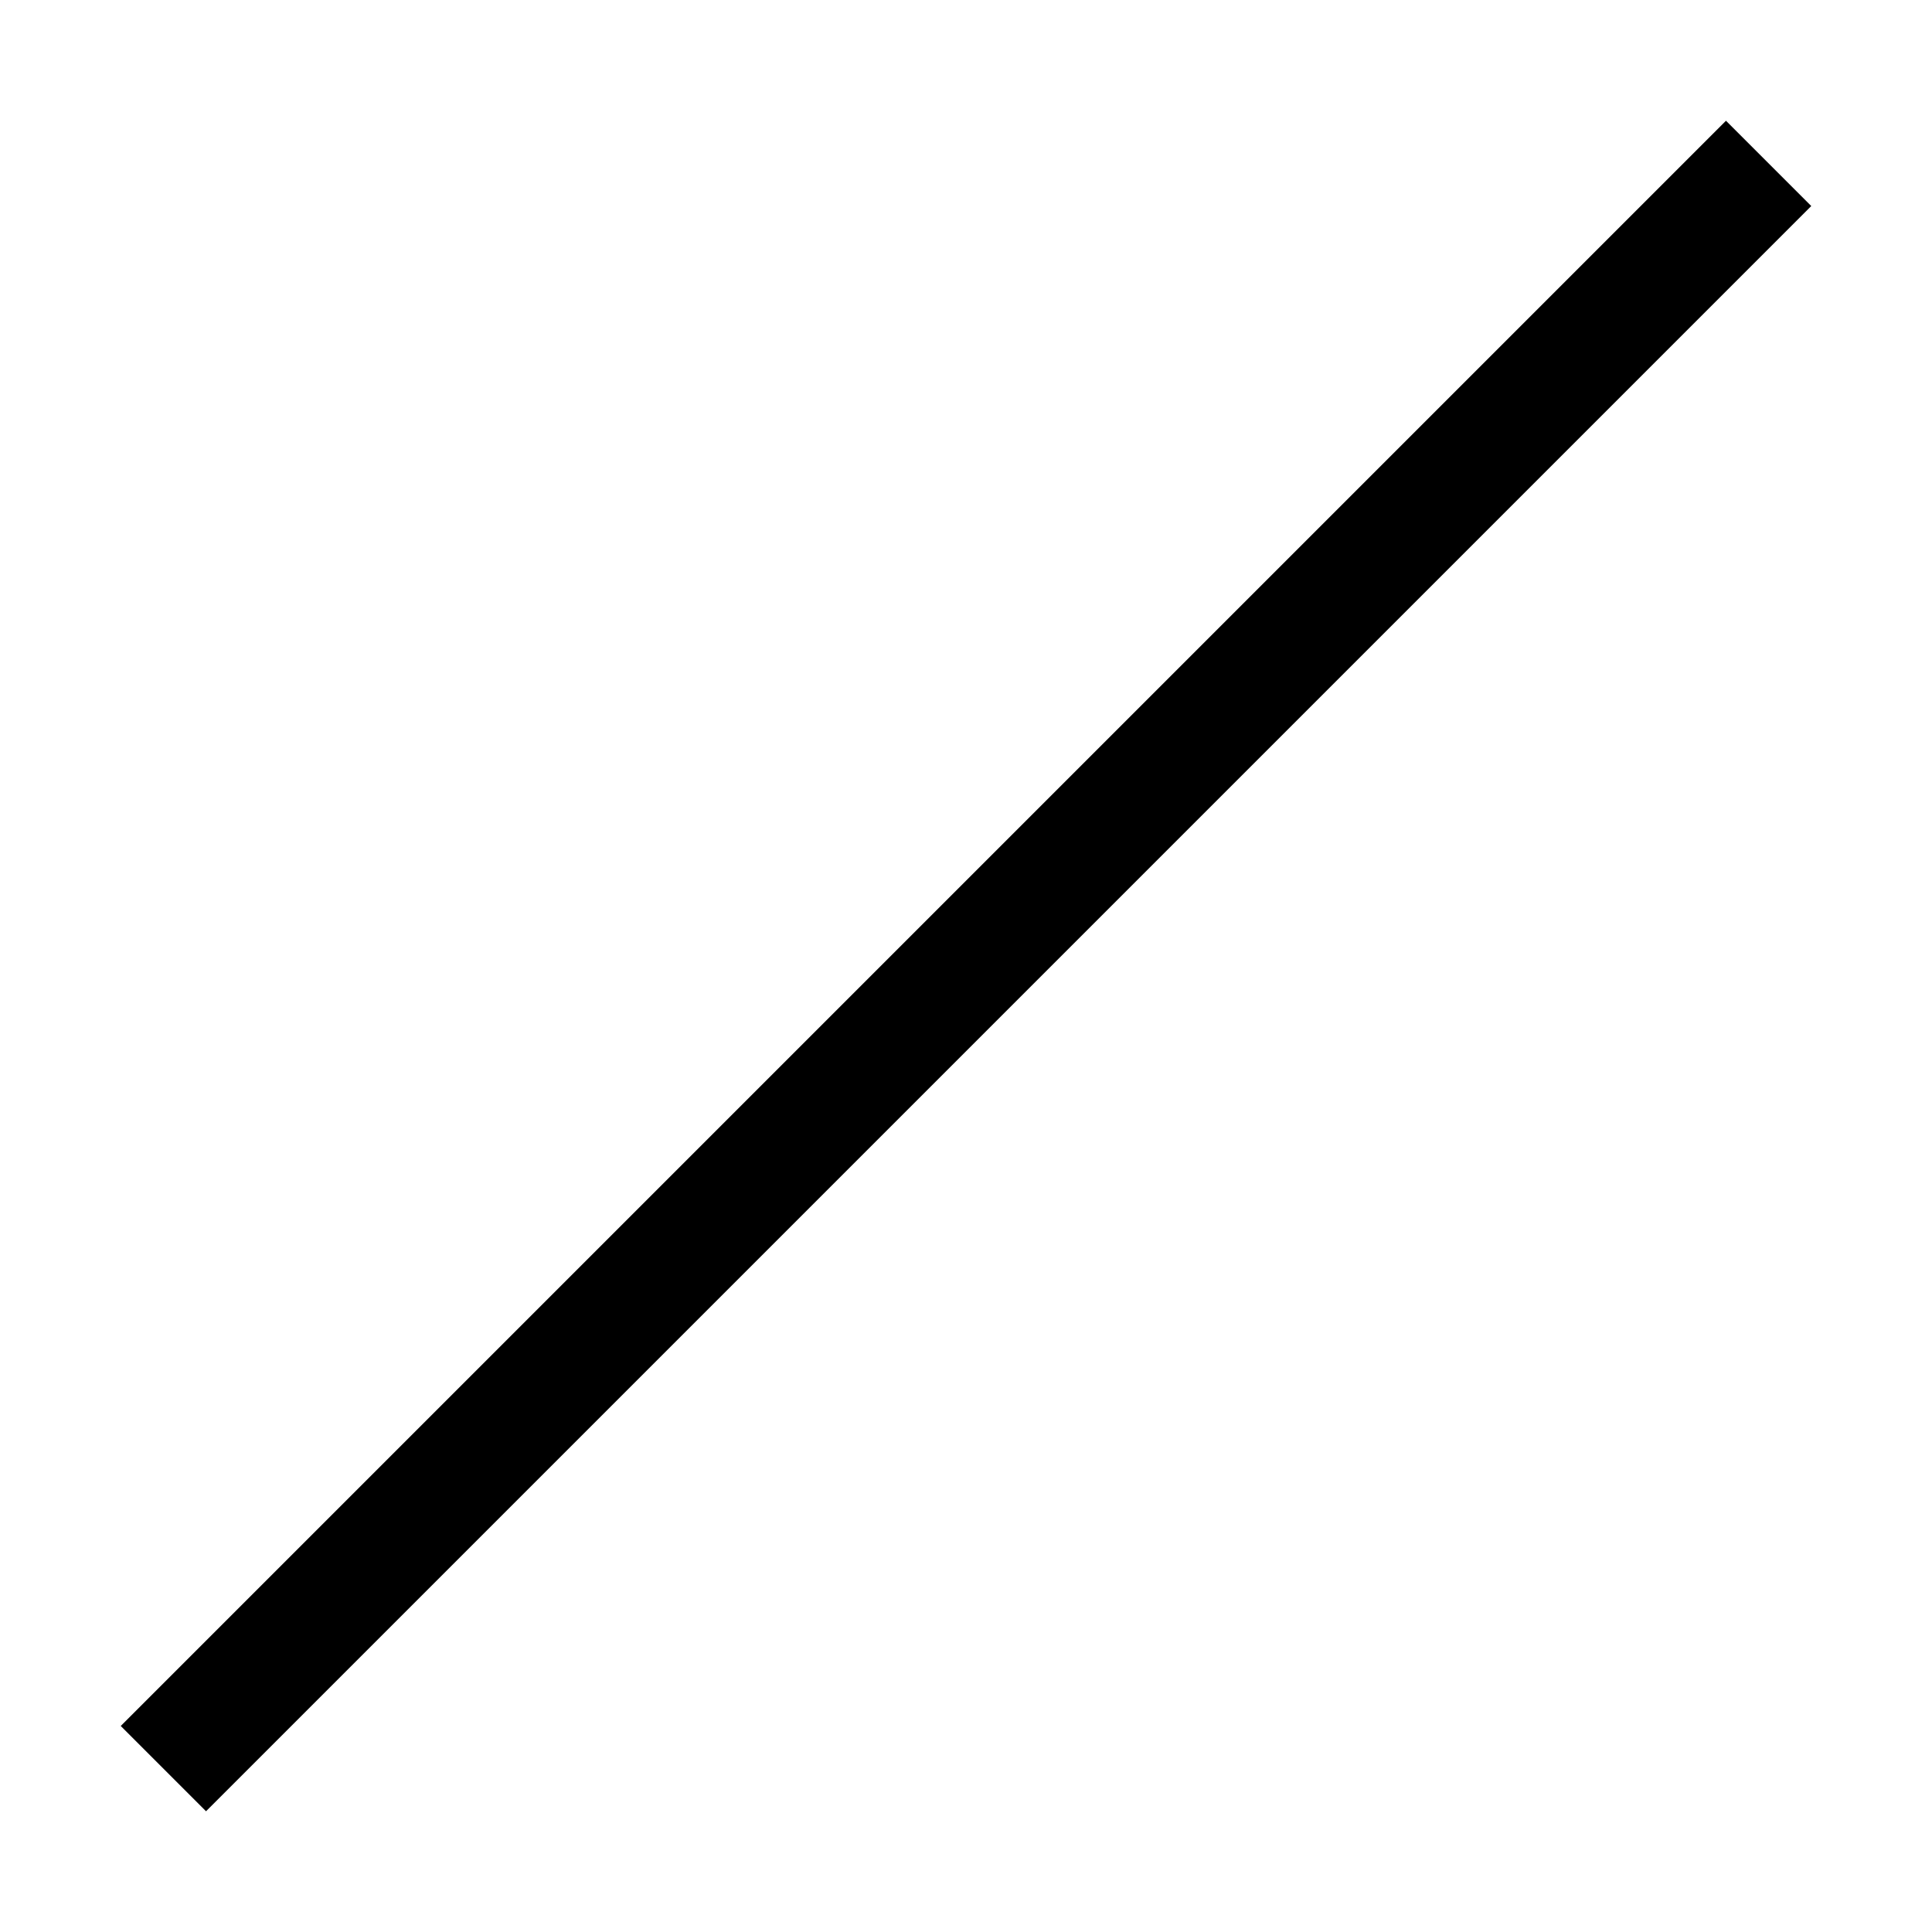 <?xml version="1.0" encoding="utf-8"?>
<svg width="512" height="512" viewBox="0 0 512 512" fill="none" xmlns="http://www.w3.org/2000/svg">
<path d="M393.4 96L361.4 128L393.4 96ZM329.4 160L297.4 192L329.4 160ZM265.4 224L233.4 256L265.4 224ZM201.4 288L169.4 320L201.4 288ZM137.4 352L105.4 384L137.4 352ZM32 457.4L54.6 480L480 54.6L457.4 32L32 457.4Z" fill="black"/>
</svg>
